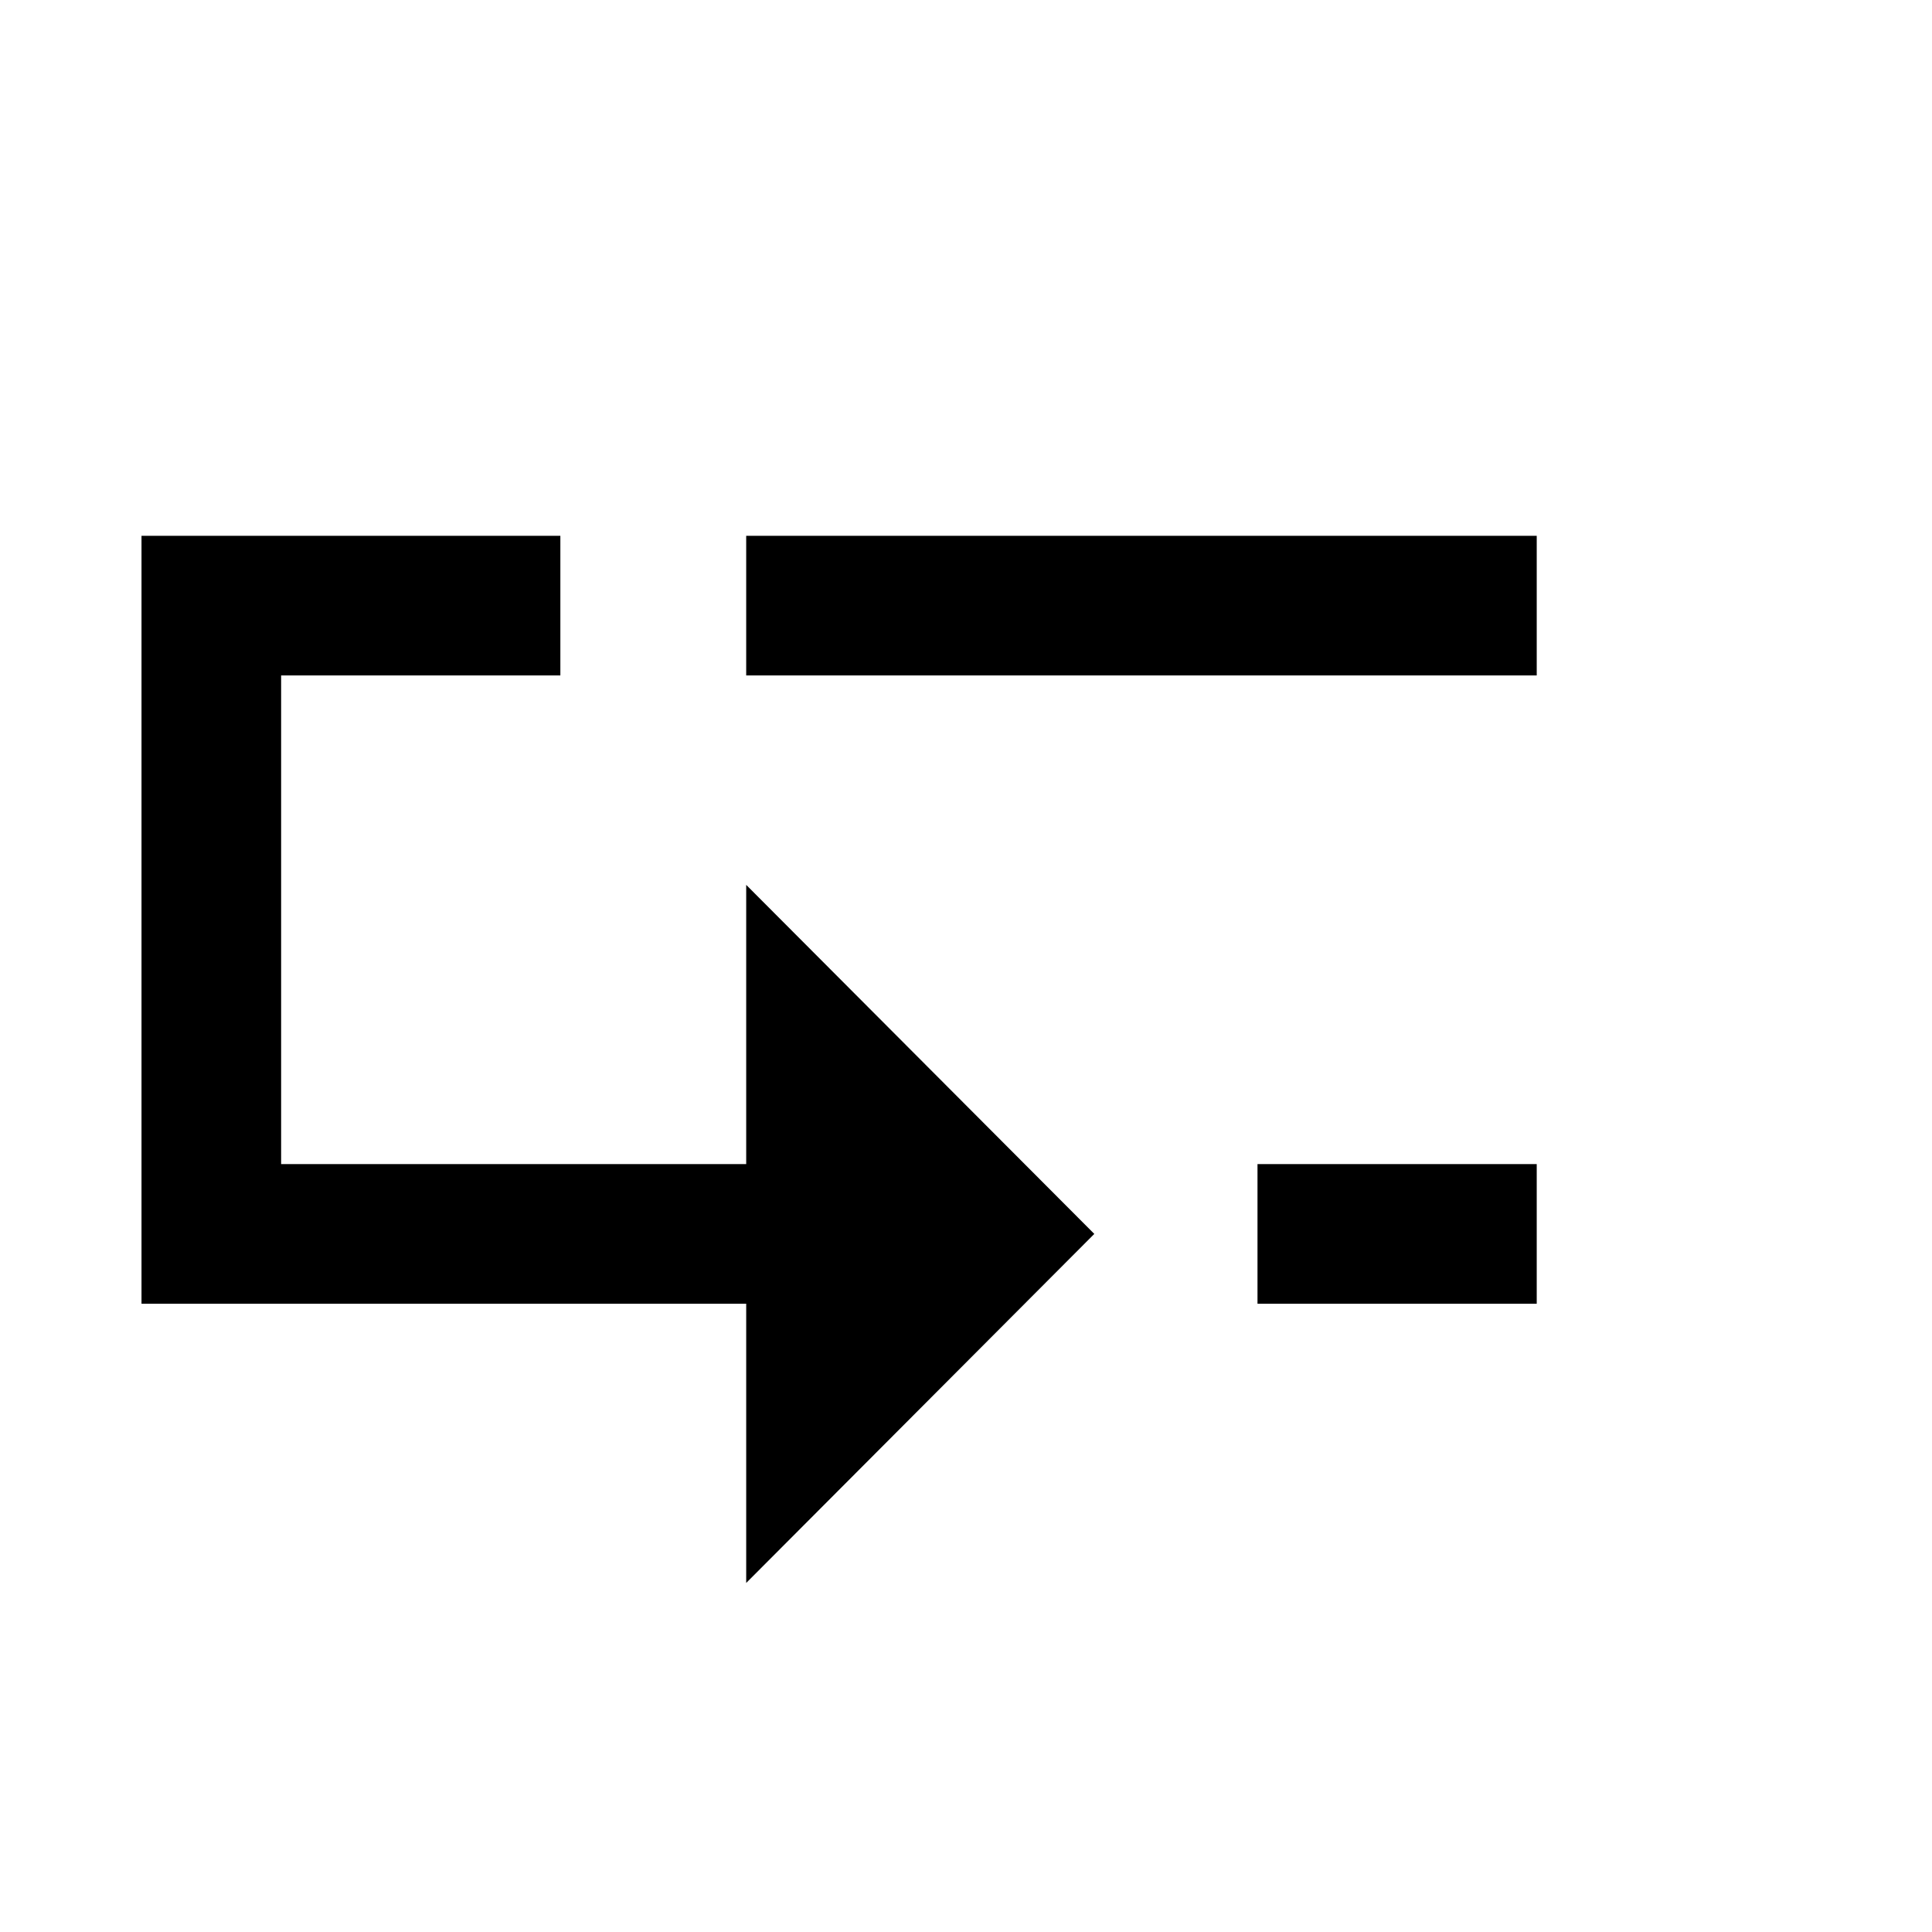 <?xml version="1.0" standalone="no"?>
<!DOCTYPE svg PUBLIC "-//W3C//DTD SVG 1.1//EN" "http://www.w3.org/Graphics/SVG/1.1/DTD/svg11.dtd" >
<svg viewBox="0 -442 2048 2048">
  <g transform="matrix(1 0 0 -1 0 1606)">
   <path fill="currentColor"
d="M1629 1332h-838v148h838v-148zM1629 666h-296v148h296v-148zM1160 740l-369 -370v296h-641v814h444v-148h-296v-518h493v296z" />
  </g>

</svg>
